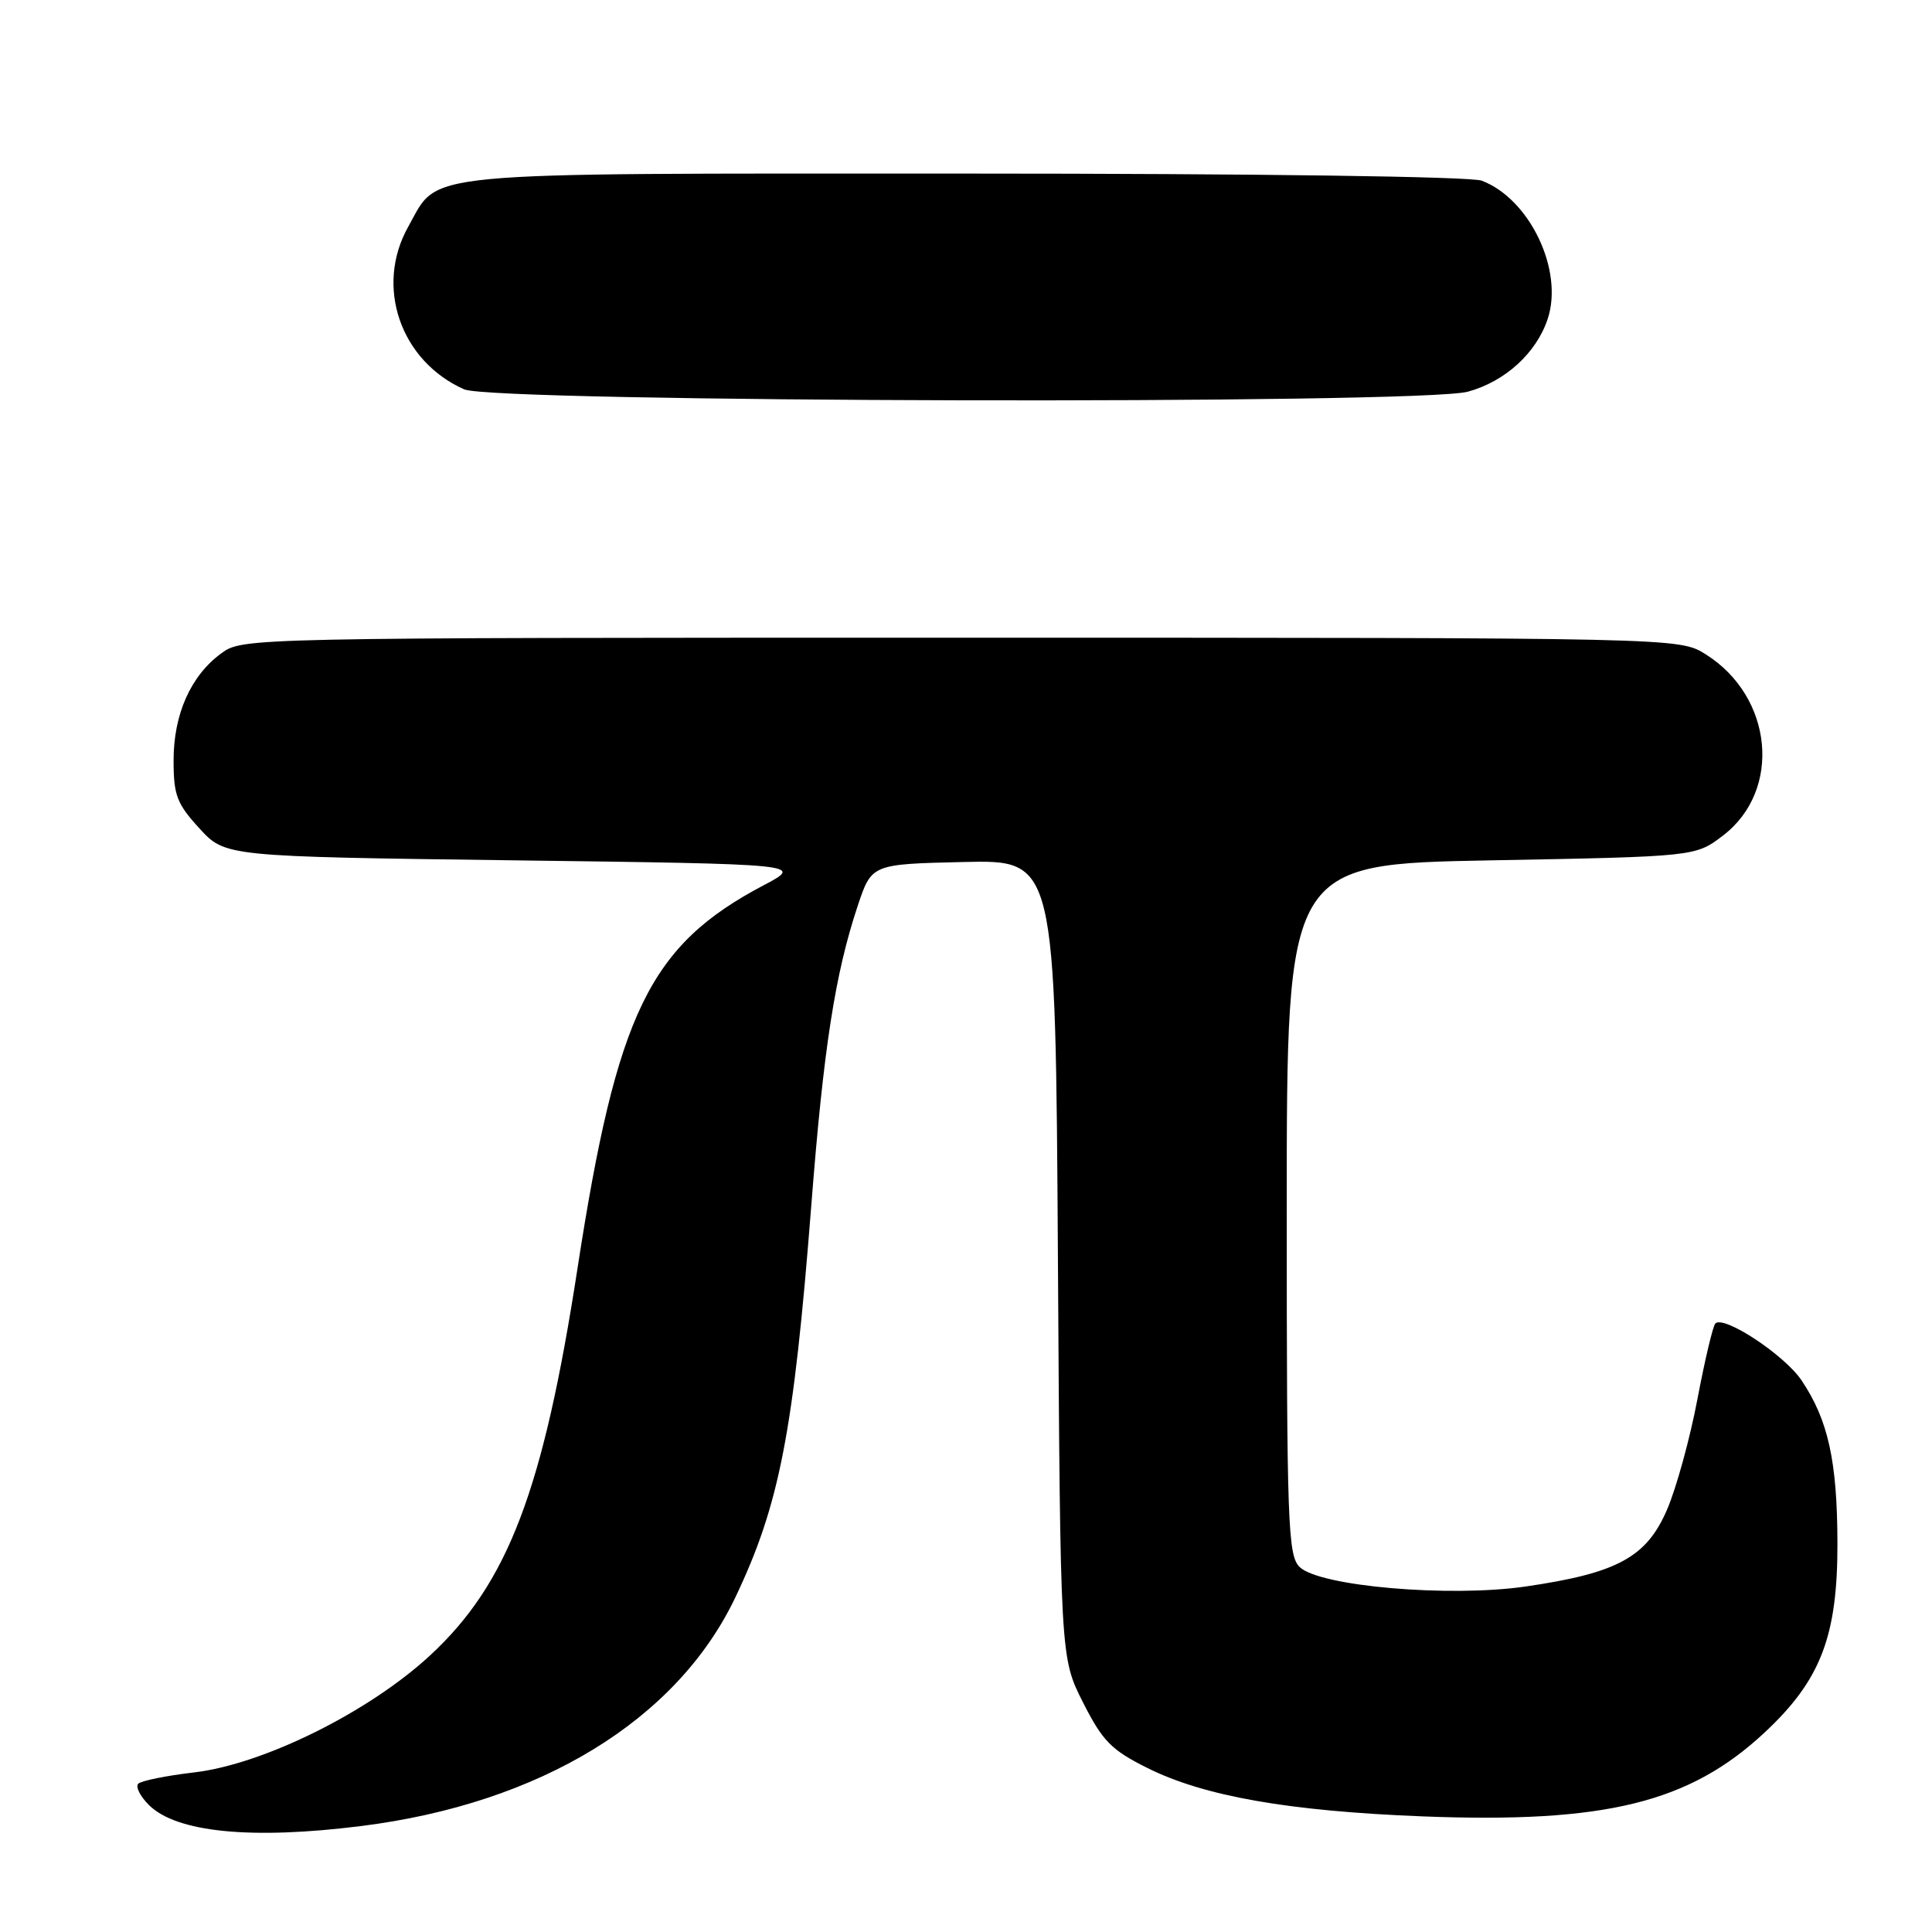 <?xml version="1.0" encoding="UTF-8" standalone="no"?>
<!DOCTYPE svg PUBLIC "-//W3C//DTD SVG 1.1//EN" "http://www.w3.org/Graphics/SVG/1.1/DTD/svg11.dtd" >
<svg xmlns="http://www.w3.org/2000/svg" xmlns:xlink="http://www.w3.org/1999/xlink" version="1.1" viewBox="0 0 256 256">
 <g >
 <path fill="currentColor"
d=" M 47.85 241.96 C 71.55 238.99 89.65 227.94 97.41 211.72 C 103.29 199.40 105.15 189.82 107.50 159.74 C 109.12 138.90 110.65 129.03 113.66 120.00 C 115.50 114.50 115.50 114.50 127.68 114.22 C 139.86 113.94 139.86 113.94 140.18 166.79 C 140.50 219.65 140.50 219.65 143.50 225.57 C 146.09 230.69 147.25 231.88 152.00 234.25 C 159.52 238.01 170.70 239.98 188.50 240.68 C 212.72 241.62 223.86 238.88 233.86 229.53 C 241.26 222.61 243.49 216.81 243.47 204.50 C 243.45 193.60 242.24 188.14 238.71 182.90 C 236.44 179.53 228.42 174.24 227.29 175.37 C 226.97 175.70 225.90 180.20 224.92 185.38 C 223.94 190.57 222.13 197.16 220.89 200.04 C 218.17 206.35 214.31 208.45 202.15 210.22 C 192.04 211.69 174.77 210.19 172.19 207.62 C 170.65 206.08 170.50 201.81 170.50 160.21 C 170.50 114.50 170.50 114.50 197.58 114.00 C 224.66 113.50 224.66 113.50 228.30 110.72 C 236.15 104.73 234.96 92.31 226.00 86.69 C 222.50 84.50 222.50 84.50 127.32 84.50 C 32.63 84.50 32.13 84.51 29.32 86.57 C 25.27 89.54 23.00 94.64 23.00 100.76 C 23.00 105.37 23.43 106.50 26.42 109.76 C 29.84 113.50 29.84 113.50 68.17 114.00 C 106.50 114.50 106.50 114.50 101.21 117.29 C 86.07 125.27 81.75 134.14 76.52 168.08 C 71.99 197.50 67.30 209.80 57.00 219.34 C 48.90 226.84 34.95 233.76 25.76 234.85 C 22.06 235.28 18.71 235.96 18.32 236.35 C 17.93 236.74 18.56 238.01 19.73 239.17 C 23.36 242.80 33.29 243.79 47.85 241.96 Z  M 194.50 51.90 C 199.43 50.56 203.59 46.77 205.08 42.25 C 207.21 35.81 202.70 26.36 196.34 23.94 C 194.89 23.39 166.53 23.00 127.84 23.00 C 54.12 23.00 58.28 22.60 54.09 30.05 C 49.65 37.95 53.05 47.83 61.50 51.59 C 65.42 53.33 188.17 53.62 194.50 51.90 Z "/>
</g>
</svg>